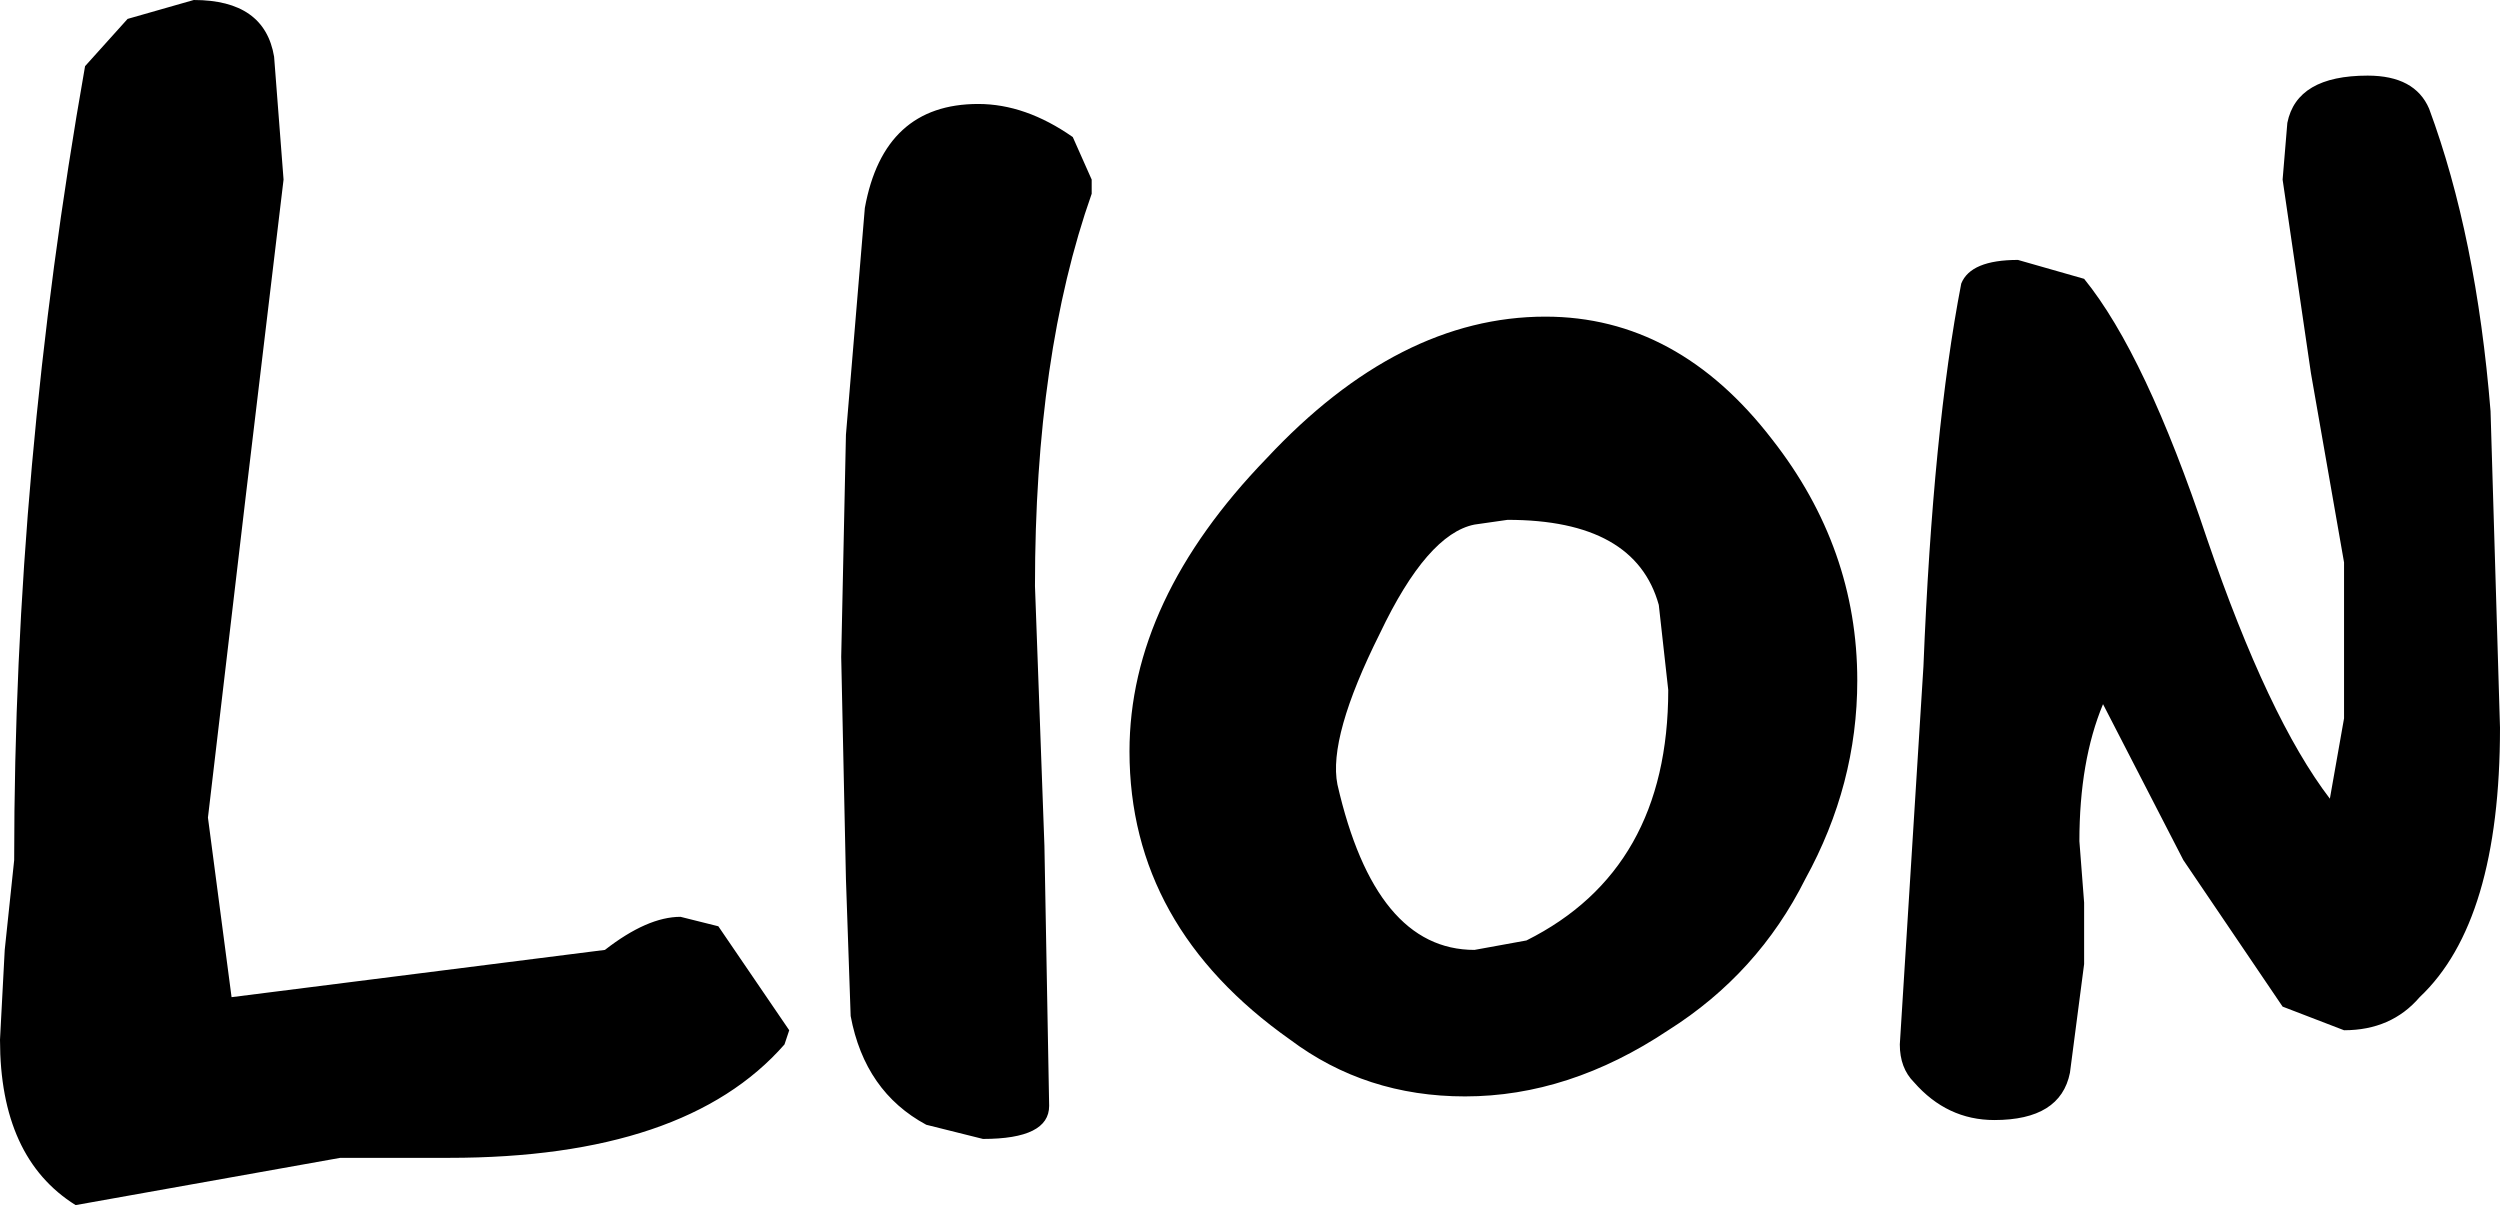 <?xml version="1.0" encoding="UTF-8" standalone="no"?>
<svg xmlns:xlink="http://www.w3.org/1999/xlink" height="12.75px" width="26.45px" xmlns="http://www.w3.org/2000/svg">
  <g transform="matrix(1.0, 0.0, 0.0, 1.0, -56.9, -27.2)">
    <path d="M81.1 28.5 Q81.2 28.0 81.95 28.0 82.45 28.0 82.6 28.35 83.1 29.7 83.25 31.55 L83.35 34.9 Q83.35 36.95 82.5 37.75 82.2 38.1 81.7 38.1 L81.05 37.85 80.0 36.3 79.15 34.65 Q78.9 35.25 78.9 36.1 L78.95 36.75 78.95 37.4 78.8 38.55 Q78.7 39.05 78.0 39.05 77.5 39.05 77.15 38.65 77.0 38.5 77.0 38.25 L77.25 34.25 Q77.35 31.75 77.65 30.2 77.75 29.95 78.25 29.95 L78.95 30.15 Q79.6 30.95 80.25 32.9 80.9 34.8 81.55 35.65 L81.7 34.8 81.7 34.0 81.7 33.15 81.35 31.15 81.05 29.1 81.1 28.5 M57.8 27.9 L58.25 27.4 58.95 27.2 Q59.7 27.2 59.8 27.8 L59.9 29.1 59.5 32.45 59.1 35.85 59.35 37.75 63.3 37.25 Q63.75 36.9 64.1 36.9 L64.5 37.0 65.25 38.1 65.2 38.25 Q64.15 39.45 61.65 39.45 L60.5 39.45 57.7 39.95 Q56.9 39.45 56.9 38.2 L56.95 37.25 57.05 36.3 Q57.05 32.15 57.8 27.9 M71.05 35.5 Q71.45 37.25 72.5 37.25 L73.05 37.15 Q74.55 36.4 74.55 34.5 L74.45 33.6 Q74.2 32.7 72.85 32.7 L72.5 32.75 Q72.0 32.85 71.5 33.9 70.95 35.0 71.05 35.5 M76.0 36.5 Q75.5 37.5 74.55 38.1 73.5 38.8 72.4 38.8 71.35 38.8 70.55 38.2 68.85 37.0 68.85 35.15 68.85 33.55 70.3 32.05 71.7 30.55 73.25 30.55 74.65 30.55 75.65 31.85 76.55 33.0 76.55 34.4 76.55 35.5 76.0 36.5 M67.25 28.3 Q67.75 28.3 68.25 28.65 L68.45 29.1 68.45 29.25 Q67.85 30.95 67.85 33.4 L67.95 36.15 68.0 38.9 Q68.0 39.25 67.3 39.25 L66.7 39.1 Q66.05 38.75 65.9 37.95 L65.85 36.5 65.8 34.15 65.85 31.8 66.05 29.4 Q66.25 28.3 67.25 28.3" fill="#000000" fill-rule="evenodd" stroke="none"/>
  </g>
</svg>
